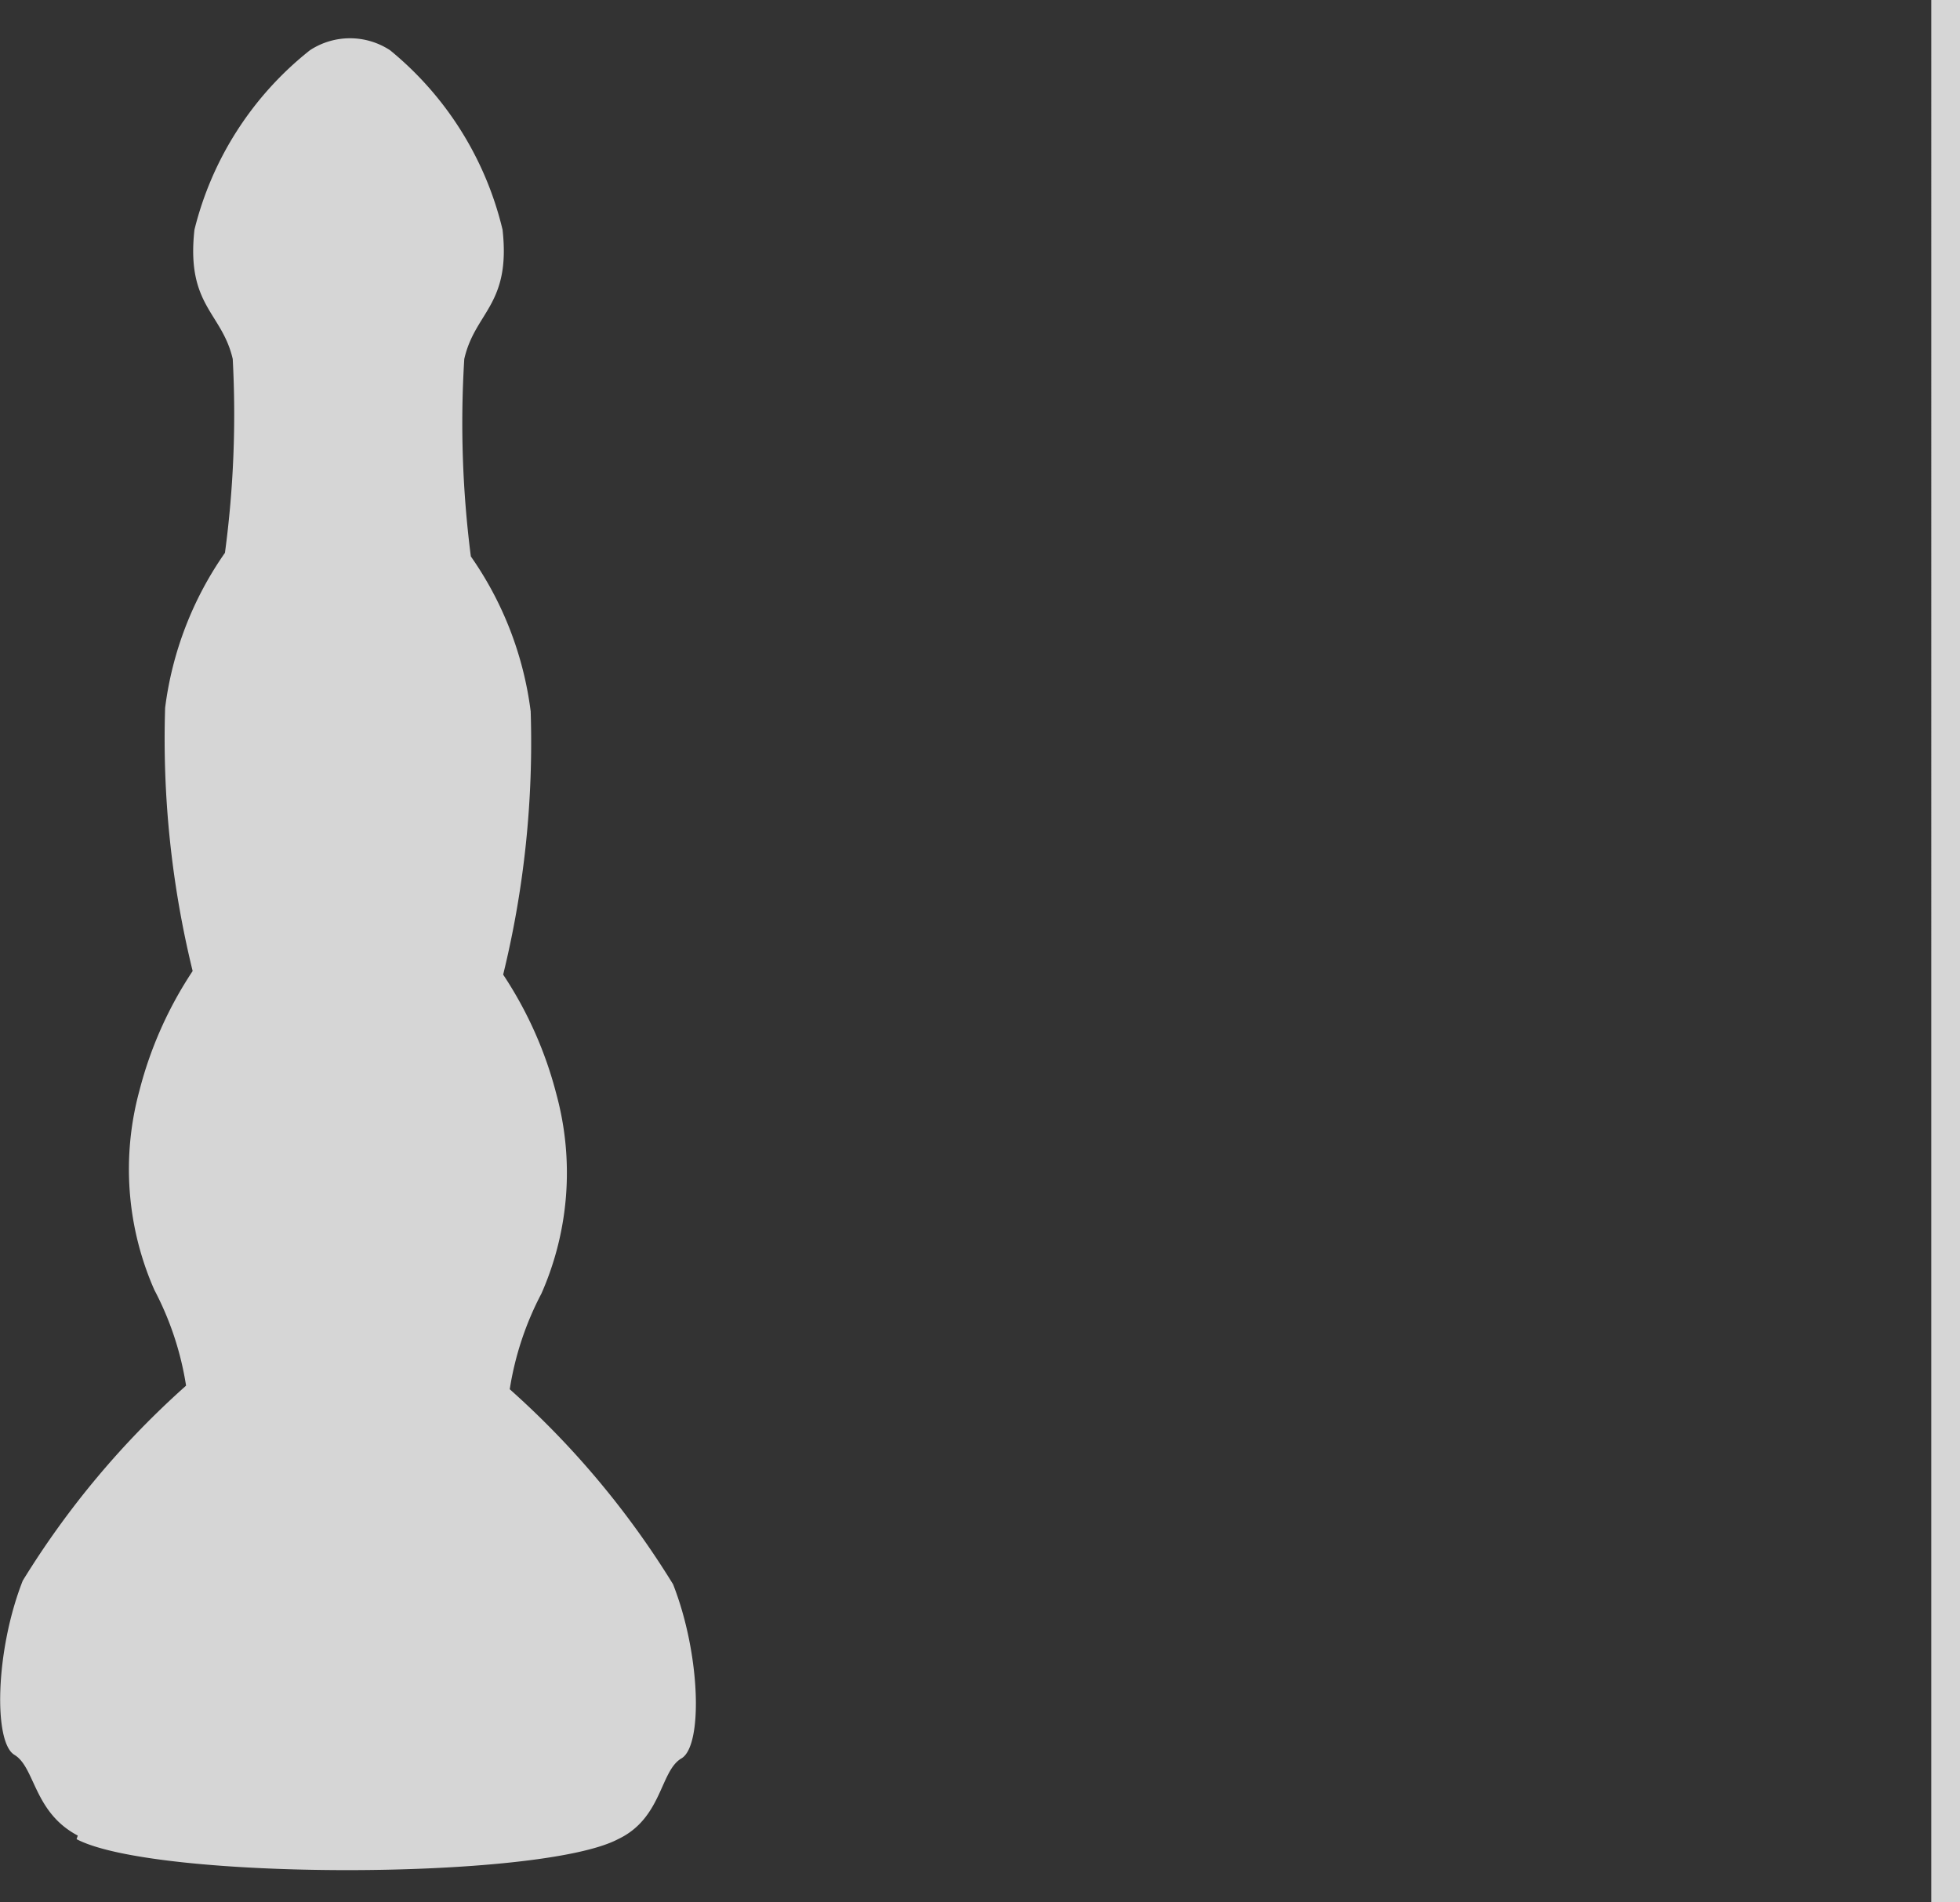 <svg xmlns="http://www.w3.org/2000/svg" viewBox="0 0 32.76 31.79"><rect x="0" y="0" width="32.76" height="31.79" fill="#333333" stroke="none"/><defs><style>.cls-1{fill:#fff;fill-rule:evenodd;opacity:0.8;}</style></defs><title>banner</title><g id="Capa_2" data-name="Capa 2"><g id="Capa_1-2" data-name="Capa 1"><path class="cls-1" d="M1.3,30.68C.56,30.29.59,29.54.24,29.33s-.32-1.74.14-2.91a14.59,14.59,0,0,1,2.73-3.26,5.13,5.13,0,0,0-.53-1.6,5,5,0,0,1-.25-3.33,6.56,6.56,0,0,1,.89-2,16.32,16.32,0,0,1-.46-4.4,5.78,5.78,0,0,1,1-2.59A17.42,17.42,0,0,0,3.89,6c-.18-.78-.78-.89-.64-2.16a5.51,5.51,0,0,1,1.93-3,1.22,1.22,0,0,1,1.34,0,5.53,5.53,0,0,1,1.88,3C8.54,5.1,7.94,5.21,7.76,6a17.44,17.44,0,0,0,.11,3.3,5.78,5.78,0,0,1,1,2.59,16.33,16.33,0,0,1-.46,4.4,6.57,6.57,0,0,1,.89,2,5,5,0,0,1-.25,3.33,5.14,5.14,0,0,0-.53,1.6,14.58,14.58,0,0,1,2.73,3.26c.46,1.17.5,2.7.14,2.91s-.32,1-1.06,1.35c-1.31.69-7.74.69-9.05,0ZM32.28,0h.49V31.79h-.49Z"/></g></g></svg>